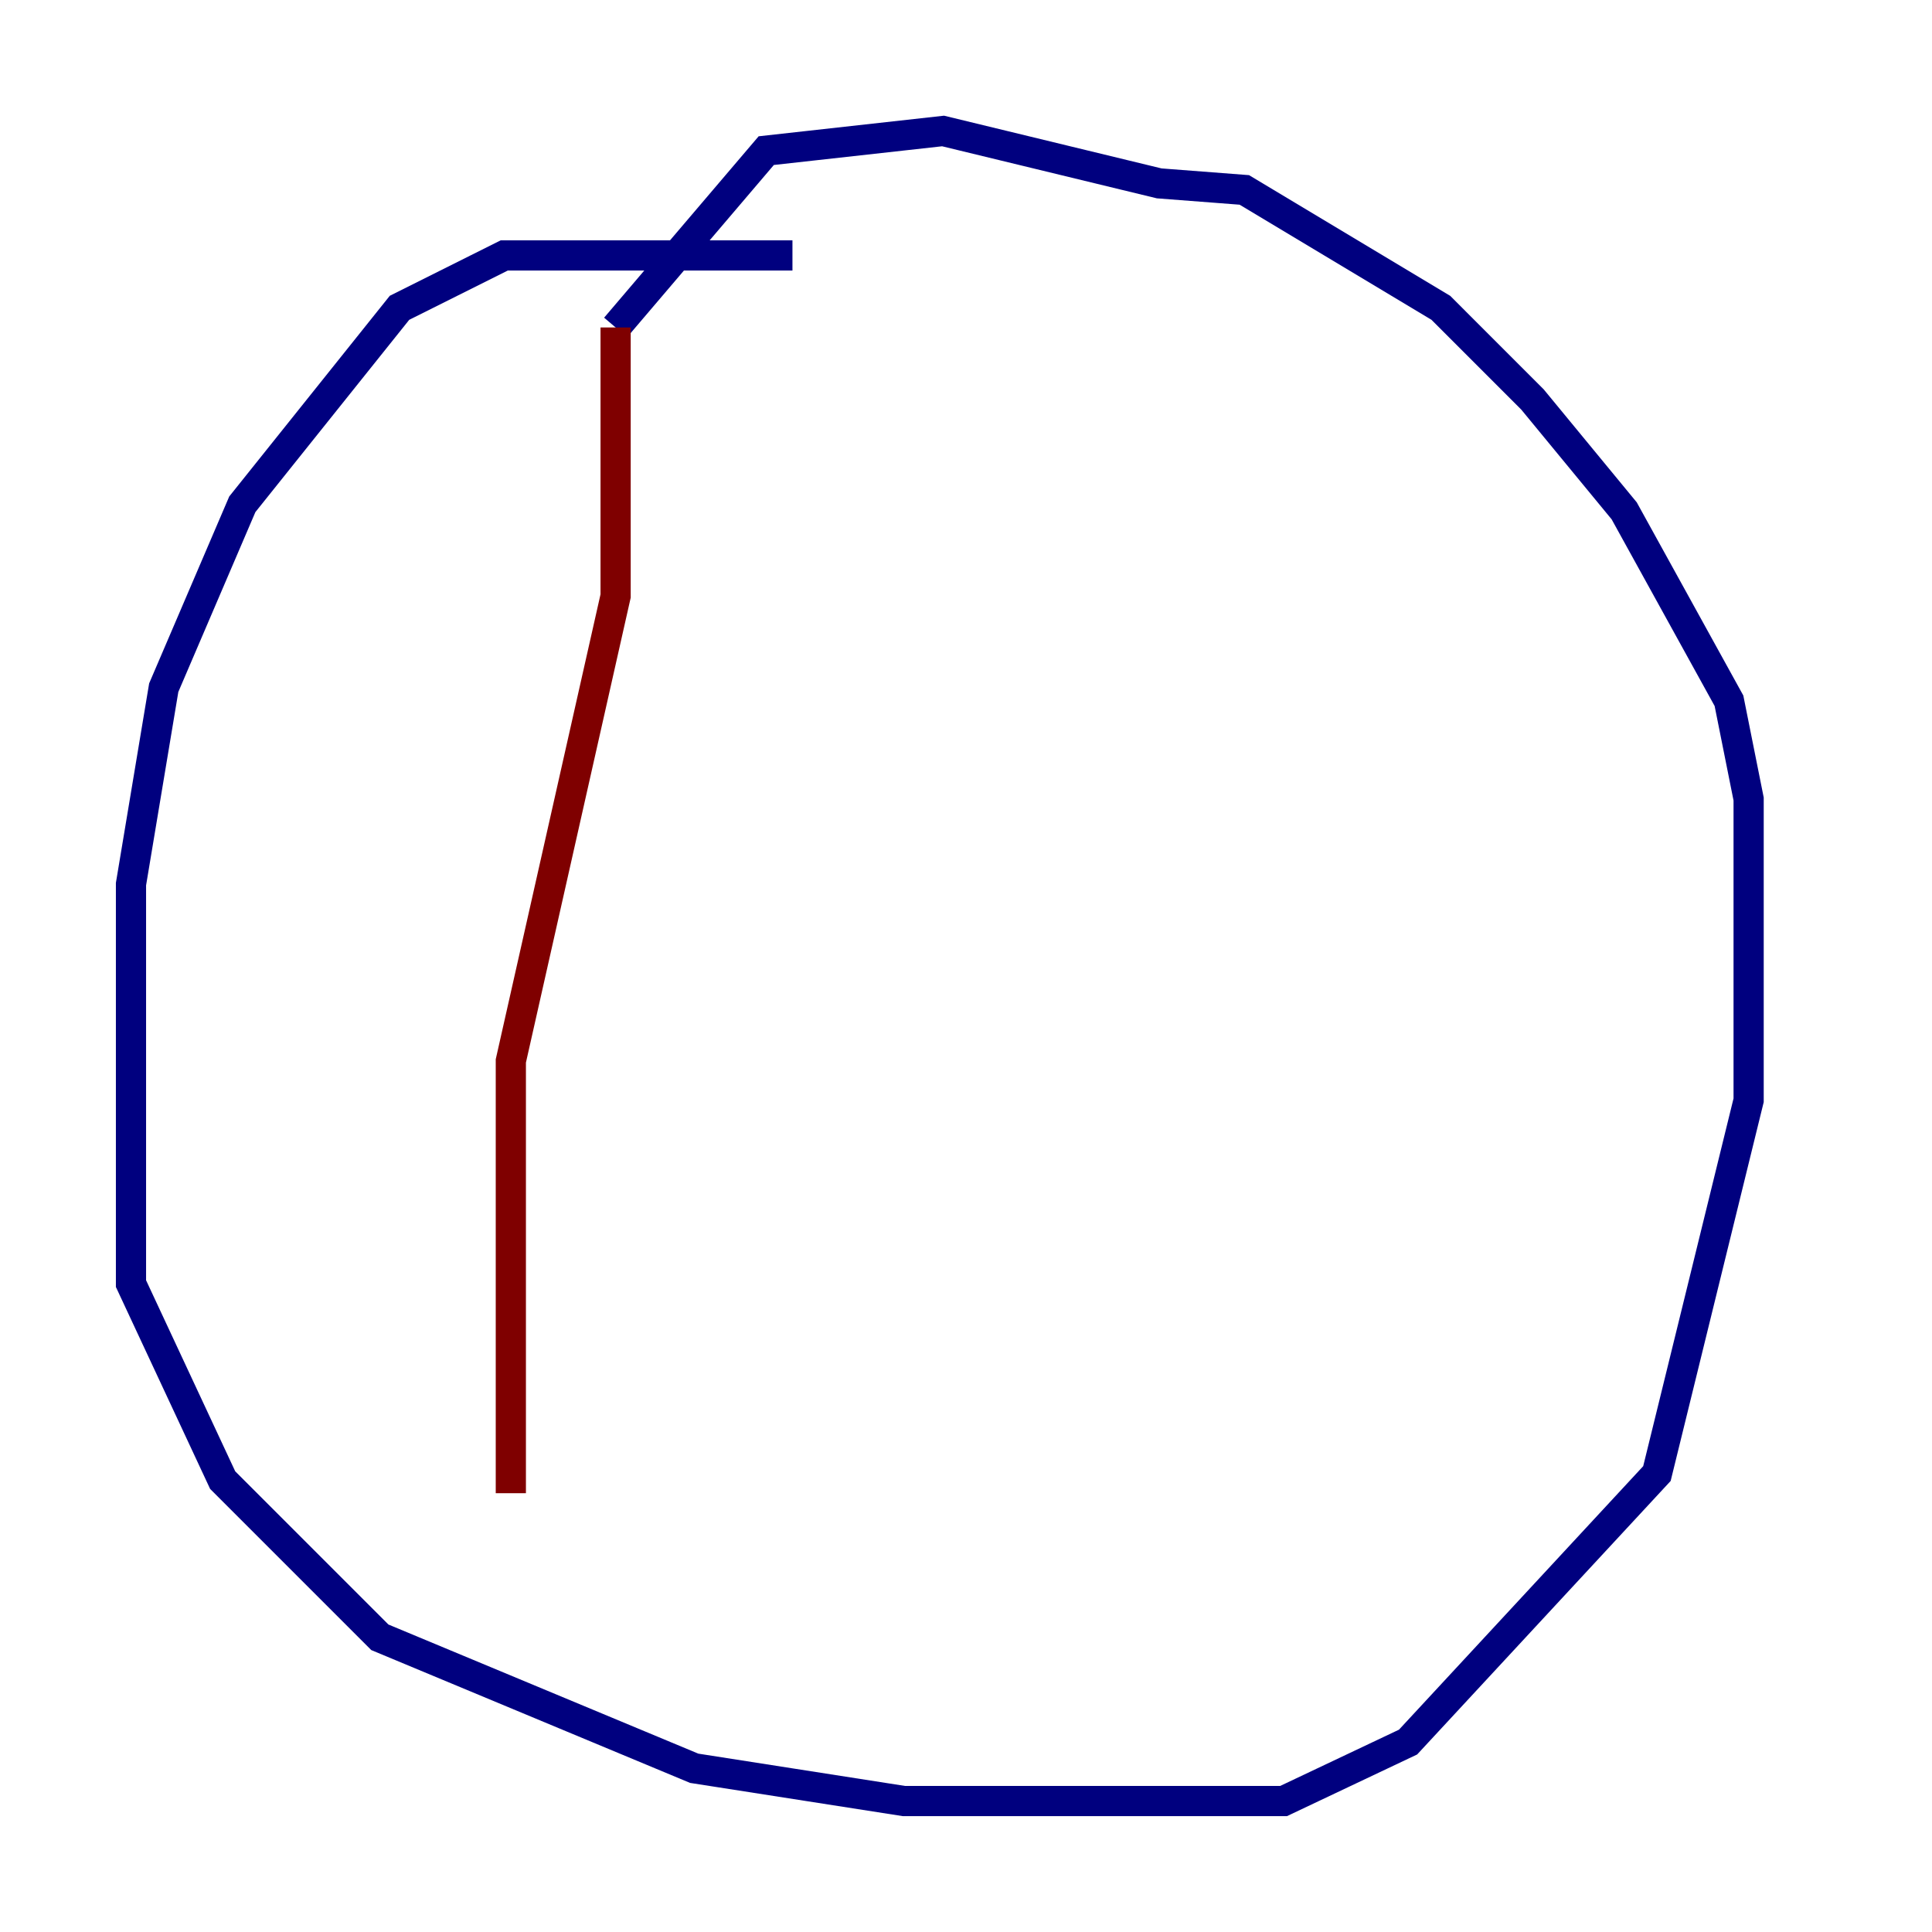 <?xml version="1.0" encoding="utf-8" ?>
<svg baseProfile="tiny" height="128" version="1.2" viewBox="0,0,128,128" width="128" xmlns="http://www.w3.org/2000/svg" xmlns:ev="http://www.w3.org/2001/xml-events" xmlns:xlink="http://www.w3.org/1999/xlink"><defs /><polyline fill="none" points="52.502,16.922 33.41,16.922 26.468,20.393 16.054,33.41 10.848,45.559 8.678,58.576 8.678,85.044 14.752,98.061 25.166,108.475 45.993,117.153 59.878,119.322 85.044,119.322 93.288,115.417 109.776,97.627 115.851,72.895 115.851,52.936 114.549,46.427 107.607,33.844 101.532,26.468 95.458,20.393 82.441,12.583 76.8,12.149 62.481,8.678 50.766,9.98 40.786,21.695" stroke="#00007f" stroke-width="2" /><polyline fill="none" points="40.786,21.695 40.786,39.485 33.844,70.291 33.844,98.929" stroke="#7f0000" stroke-width="2" /></svg>